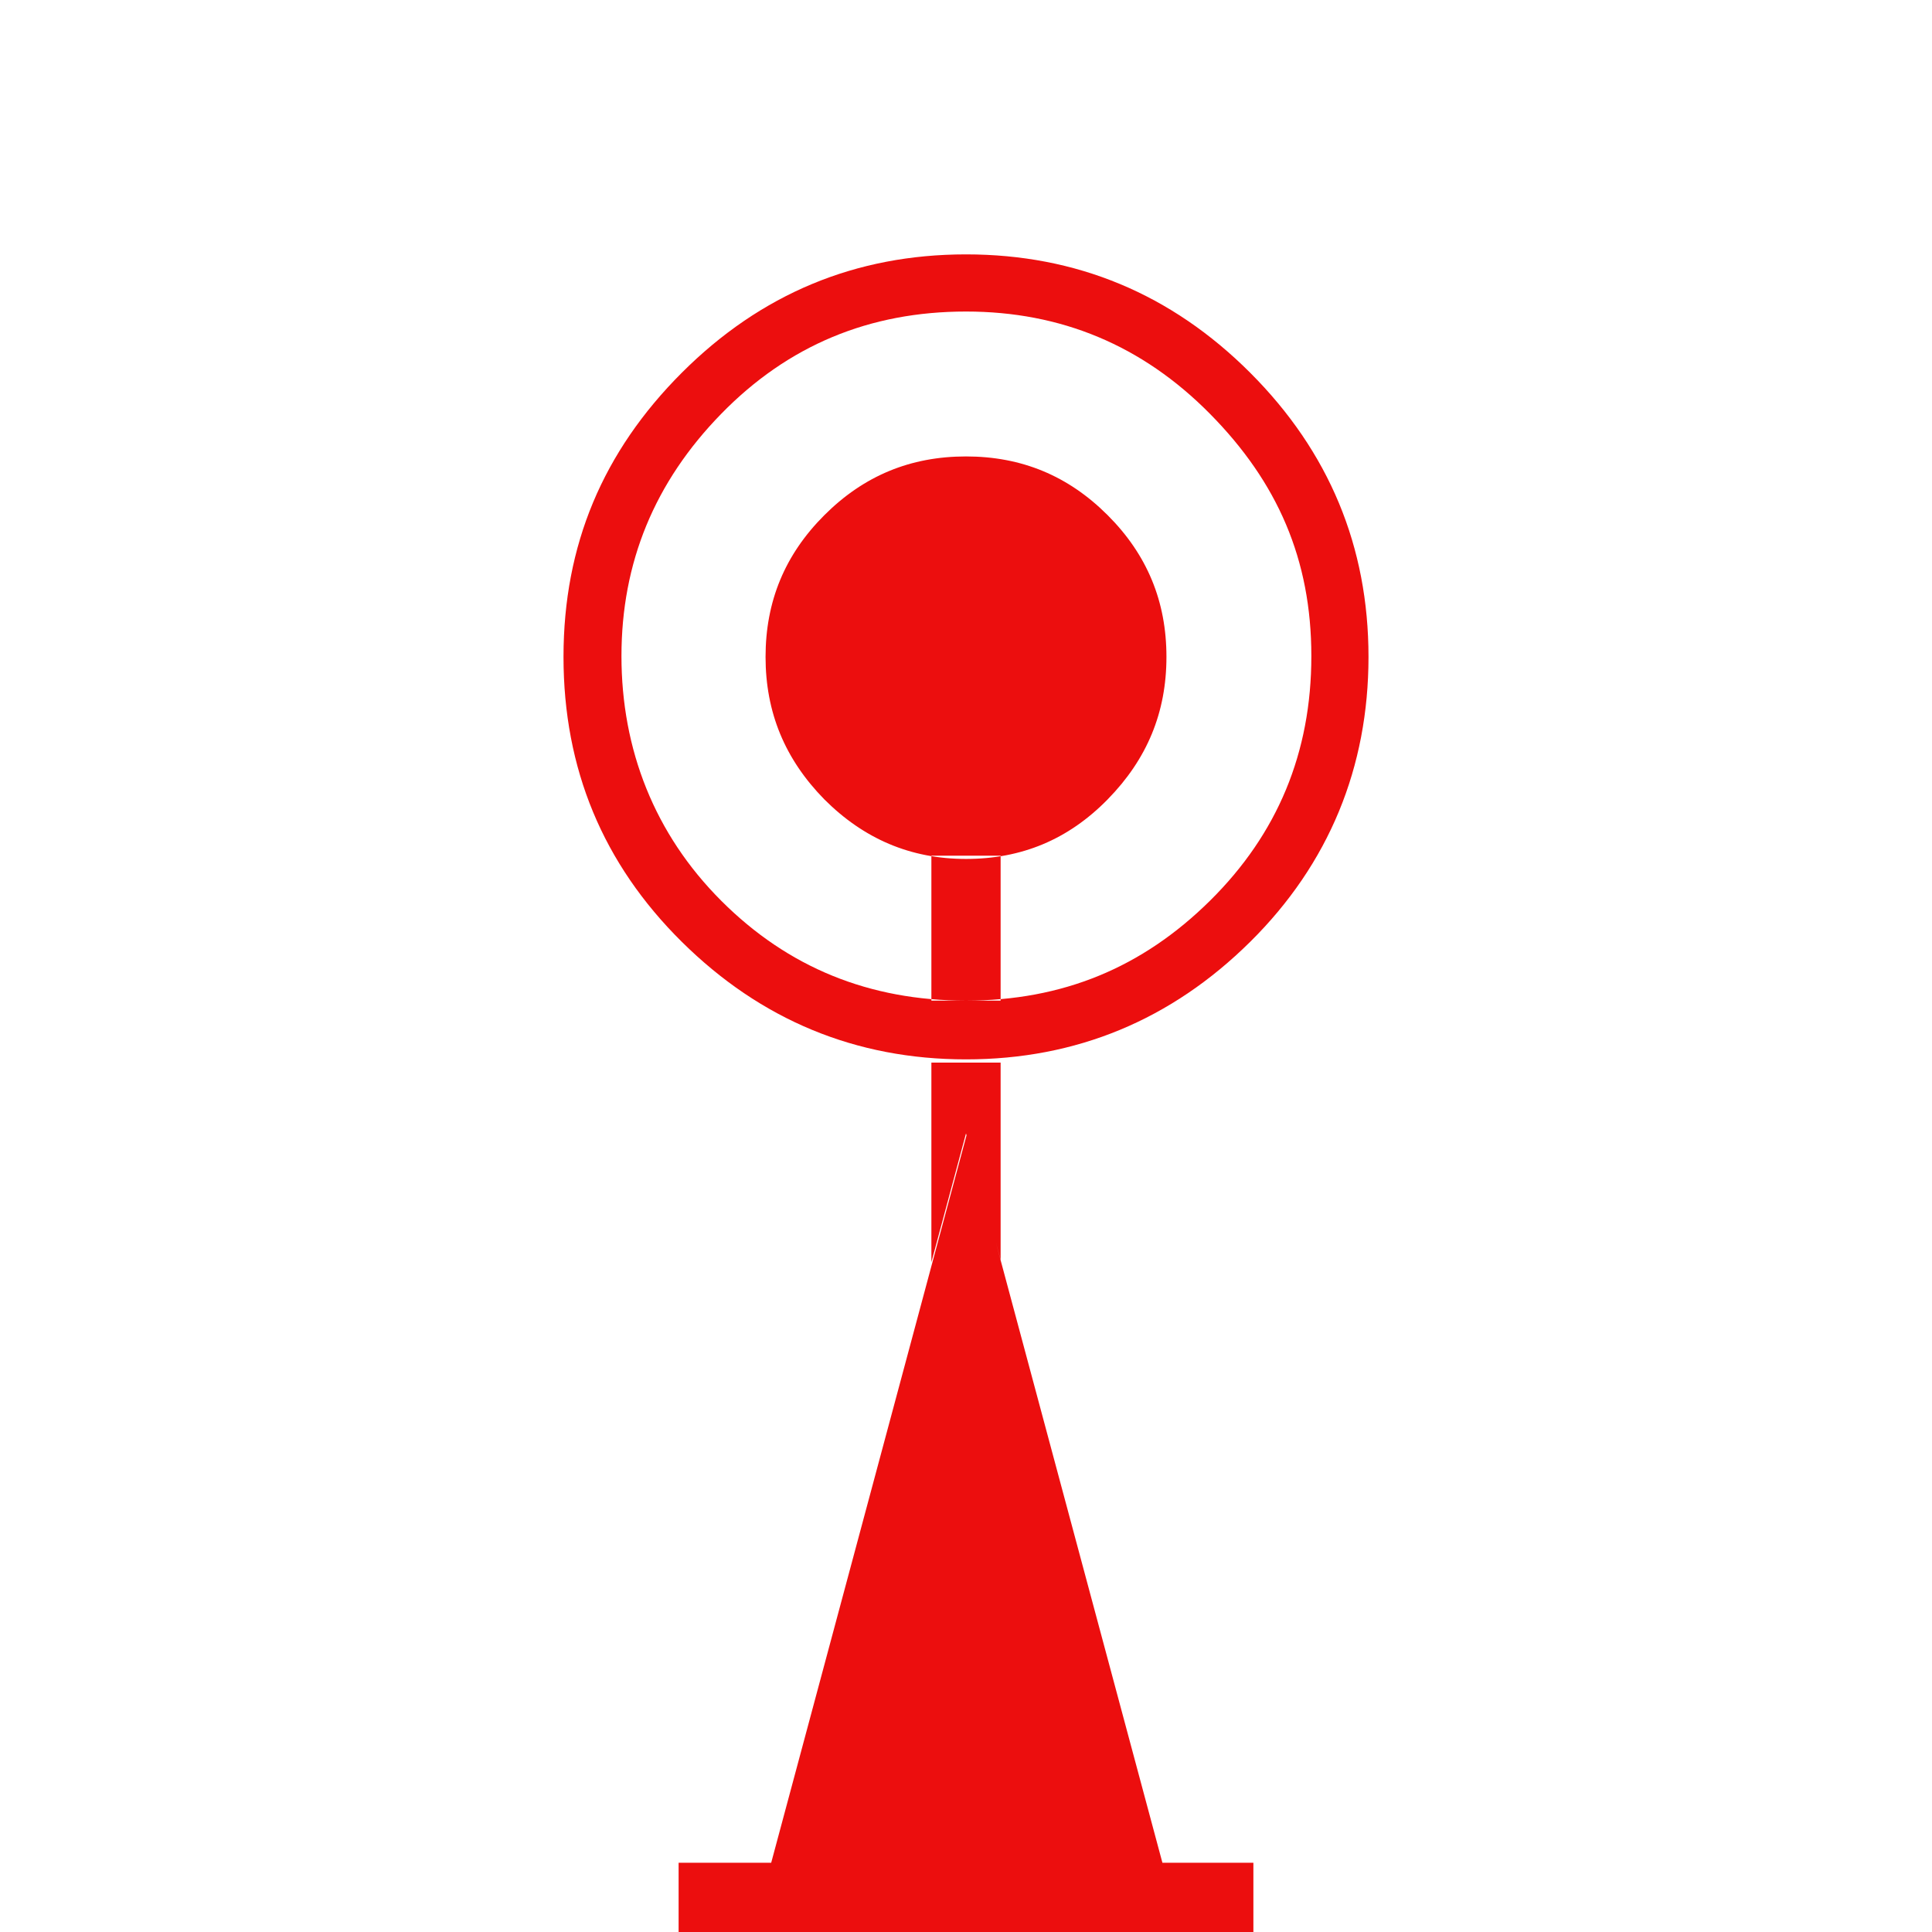 <?xml version="1.0" encoding="UTF-8"?>
<svg width="24px" height="24px" viewBox="0 0 24 24" version="1.1" xmlns="http://www.w3.org/2000/svg" xmlns:xlink="http://www.w3.org/1999/xlink">
    <title>4DAA174B-060E-4091-991A-A77A985D93E4</title>
    <g id="Squat-laskuri" stroke="none" stroke-width="1" fill="none" fill-rule="evenodd">
        <g id="colors_and_typography" transform="translate(-1106, -1058)">
            <g id="turvalaite_ikonit" transform="translate(722, 914)">
                <g id="Asset-47" transform="translate(384, 144)">
                    <rect id="Rectangle" x="0" y="0" width="24" height="24"></rect>
                    <path d="M12,3.16 C13.37,3.16 14.55,3.65 15.53,4.63 C16.51,5.61 17,6.79 17,8.16 C17,9.53 16.51,10.73 15.53,11.7 C14.55,12.67 13.37,13.16 12,13.16 C10.63,13.16 9.45,12.67 8.47,11.7 C7.49,10.73 7,9.55 7,8.16 C7,6.77 7.49,5.61 8.47,4.63 C9.45,3.65 10.63,3.16 12,3.16 L12,3.16 Z M12,3.87 C10.8,3.87 9.79,4.29 8.96,5.14 C8.13,5.99 7.72,6.99 7.72,8.15 C7.72,9.31 8.13,10.36 8.96,11.19 C9.79,12.02 10.8,12.43 12,12.43 C13.2,12.43 14.19,12.02 15.03,11.19 C15.87,10.36 16.29,9.35 16.29,8.15 C16.29,6.95 15.87,5.99 15.03,5.14 C14.19,4.29 13.18,3.87 12,3.87 L12,3.87 Z M8.43,23.14 L15.57,23.14 L15.57,24 L8.43,24 L8.43,23.14 Z M12,5.67 C12.69,5.67 13.27,5.91 13.76,6.4 C14.25,6.89 14.49,7.47 14.49,8.16 C14.49,8.85 14.25,9.43 13.76,9.93 C13.27,10.43 12.69,10.67 12,10.67 C11.31,10.67 10.73,10.42 10.24,9.93 C9.75,9.43 9.51,8.85 9.51,8.16 C9.51,7.47 9.75,6.89 10.24,6.4 C10.73,5.91 11.31,5.67 12,5.67 Z M14.43,23.14 L9.58,23.14 L12.01,14.09 L14.44,23.14 L14.43,23.14 Z M11.57,10.63 L11.57,12.43 L12.43,12.43 L12.43,10.63 L11.57,10.63 Z M11.57,13.2 L12.43,13.2 L12.43,14.08 L11.57,14.08 L11.57,13.2 Z M11.57,15.68 L11.57,14.08 L12,14.08 L11.57,15.68 Z M12.43,15.65 L12,14.08 L12.43,14.08 L12.43,15.65 Z" id="Shape" fill="#EC0E0E" fill-rule="nonzero"></path>
                </g>
            </g>
        </g>
    </g>
</svg>
